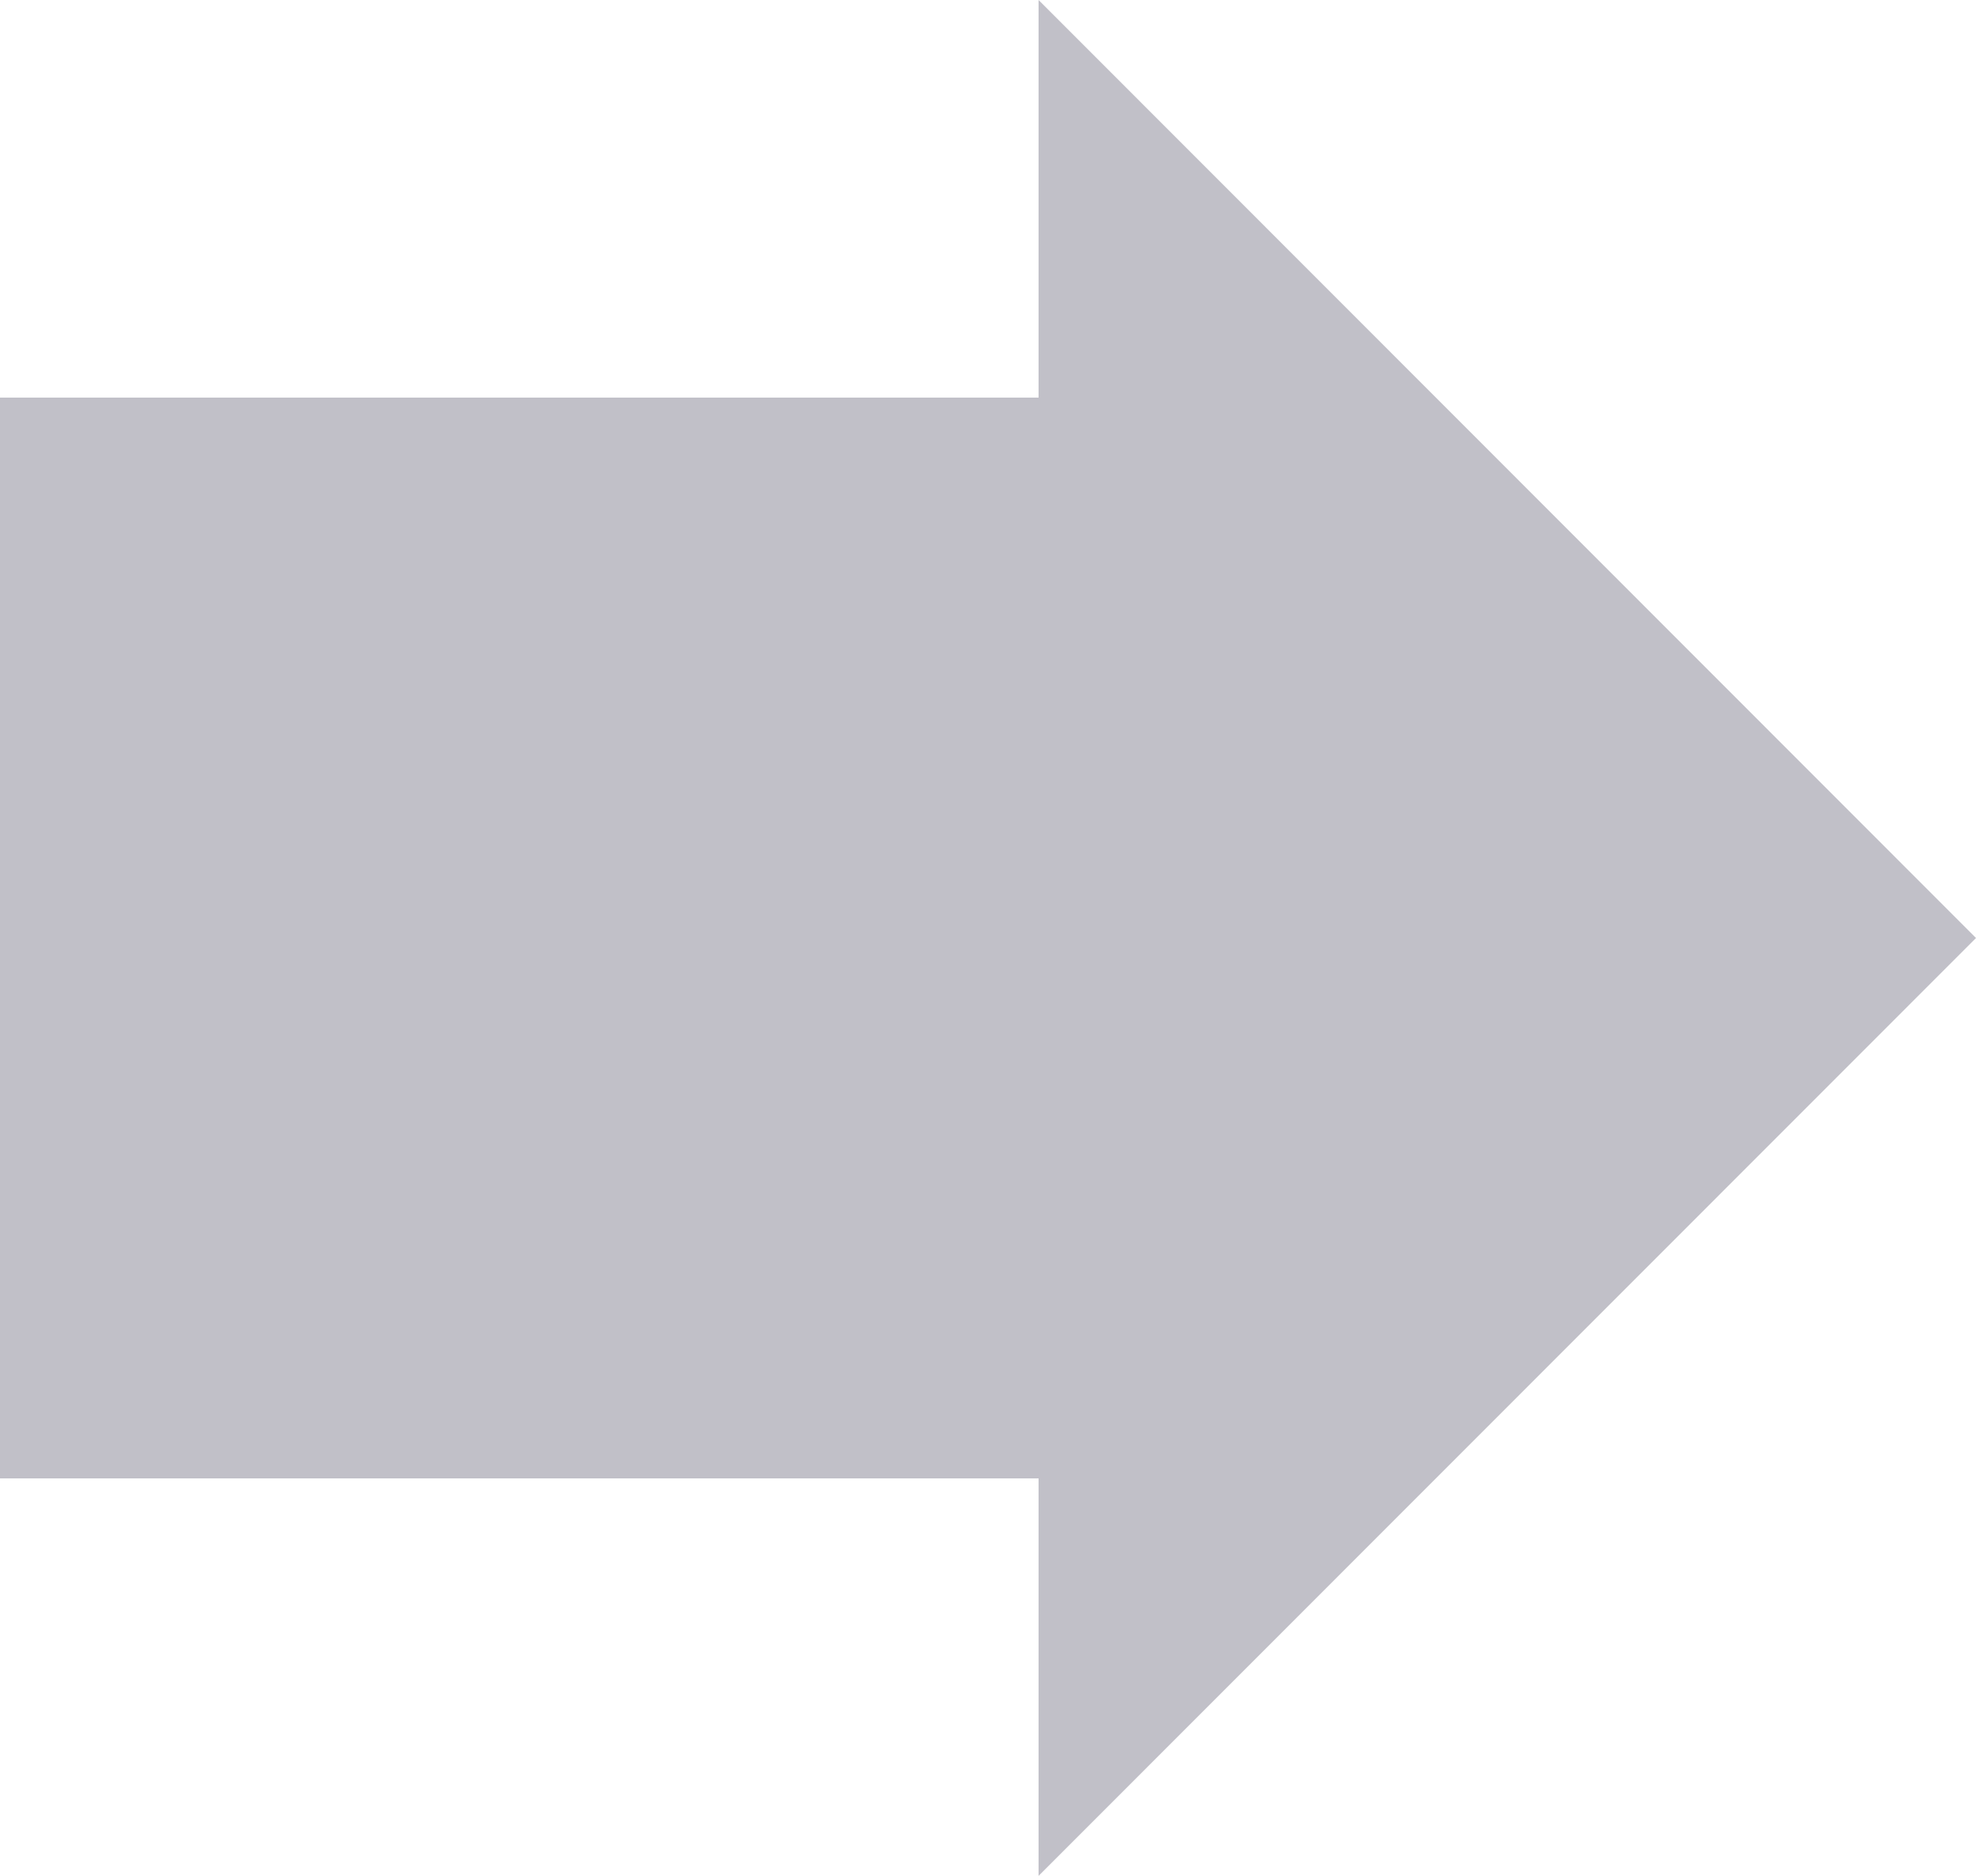 <svg xmlns="http://www.w3.org/2000/svg" width="15.101" height="14.333" viewBox="0 0 15.101 14.333">
    <path id="prefix__Arrow_depart" d="M430.494 86.04v3.038h-7.937v8.258h7.937v3.037l7.164-7.166z" data-name="Arrow depart" transform="translate(-422.557 -86.04)" style="fill:#c1c0c8"/>
</svg>
